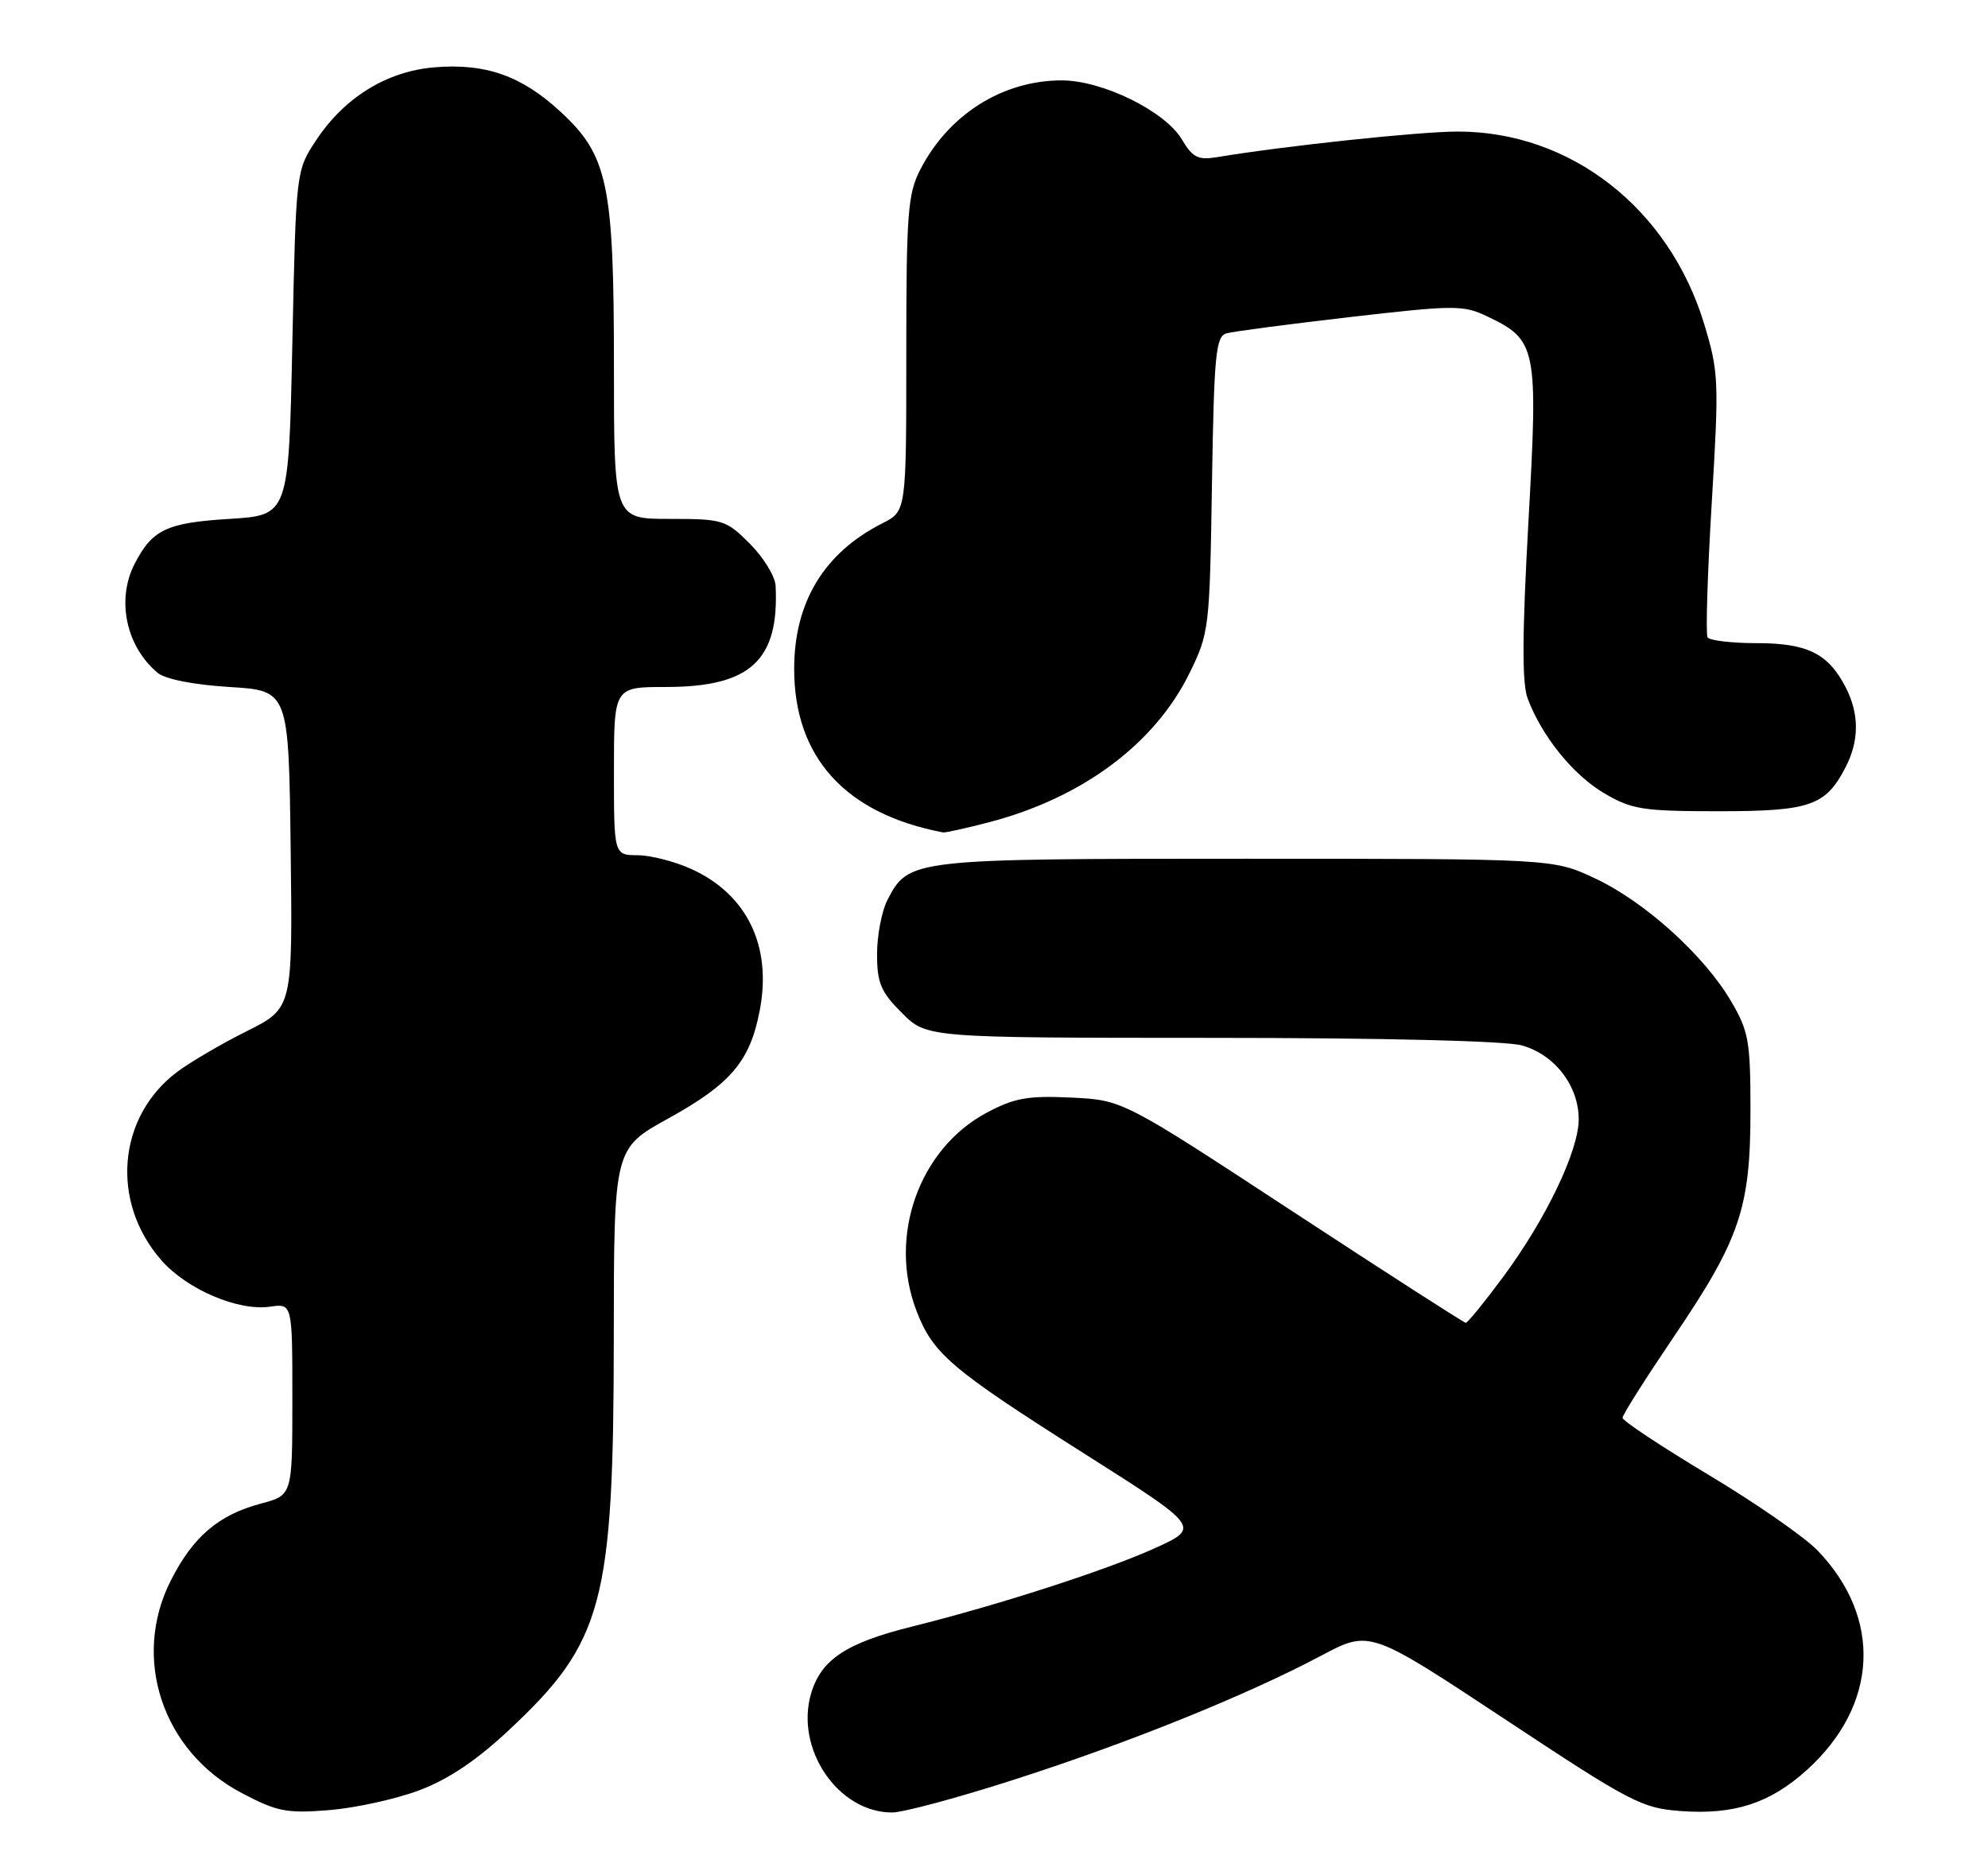 <?xml version="1.0" encoding="UTF-8" standalone="no"?>
<!DOCTYPE svg PUBLIC "-//W3C//DTD SVG 1.1//EN" "http://www.w3.org/Graphics/SVG/1.1/DTD/svg11.dtd" >
<svg xmlns="http://www.w3.org/2000/svg" xmlns:xlink="http://www.w3.org/1999/xlink" version="1.1" viewBox="0 0 272 256">
 <g >
 <path fill="currentColor"
d=" M 57.32 244.98 C 61.31 243.49 65.17 240.90 69.62 236.74 C 82.56 224.64 83.96 219.38 83.98 182.82 C 84.00 157.14 84.00 157.14 91.47 153.02 C 100.02 148.29 102.63 145.20 103.96 138.20 C 105.63 129.42 102.19 122.35 94.58 118.90 C 92.34 117.88 89.04 117.03 87.25 117.02 C 84.00 117.00 84.00 117.00 84.00 105.50 C 84.00 94.00 84.00 94.00 91.10 94.00 C 102.68 94.00 106.62 90.37 106.12 80.15 C 106.05 78.86 104.47 76.27 102.60 74.40 C 99.33 71.13 98.91 71.00 91.60 71.00 C 84.00 71.00 84.00 71.00 84.00 50.18 C 84.00 25.16 83.18 21.27 76.66 15.26 C 71.35 10.36 66.43 8.63 59.45 9.21 C 52.93 9.75 47.15 13.31 43.26 19.18 C 40.50 23.35 40.50 23.35 40.00 46.92 C 39.50 70.50 39.50 70.50 31.40 71.00 C 22.80 71.53 20.85 72.45 18.43 77.13 C 15.89 82.04 17.24 88.46 21.58 92.07 C 22.61 92.93 26.52 93.70 31.40 94.00 C 39.50 94.50 39.50 94.50 39.77 116.23 C 40.04 137.95 40.04 137.95 33.77 141.09 C 30.32 142.81 26.04 145.32 24.25 146.66 C 16.06 152.81 15.08 164.47 22.09 172.45 C 25.59 176.44 32.61 179.43 36.96 178.79 C 40.00 178.35 40.00 178.35 40.00 191.47 C 40.00 204.59 40.00 204.59 35.71 205.73 C 29.88 207.29 26.41 210.25 23.36 216.28 C 17.99 226.88 22.22 239.61 33.02 245.31 C 37.91 247.89 39.20 248.14 45.00 247.68 C 48.58 247.39 54.12 246.18 57.32 244.98 Z  M 138.90 243.46 C 154.54 238.43 170.62 231.93 180.75 226.55 C 187.41 223.01 187.41 223.01 205.85 235.20 C 223.19 246.67 224.63 247.42 230.04 247.81 C 237.28 248.33 242.19 246.73 247.20 242.20 C 256.98 233.36 257.58 221.42 248.70 212.17 C 246.94 210.33 240.21 205.66 233.75 201.79 C 227.29 197.91 222.00 194.41 222.00 194.00 C 222.00 193.58 225.14 188.63 228.97 182.97 C 238.05 169.58 239.50 165.33 239.50 152.00 C 239.50 142.43 239.26 141.10 236.83 136.97 C 233.14 130.69 225.03 123.37 218.22 120.18 C 212.50 117.50 212.50 117.50 170.41 117.50 C 124.56 117.50 124.33 117.53 121.41 123.16 C 120.64 124.67 120.00 127.99 120.00 130.55 C 120.00 134.50 120.51 135.71 123.40 138.60 C 126.80 142.00 126.80 142.00 165.65 142.01 C 189.21 142.01 205.96 142.42 208.21 143.04 C 212.71 144.29 216.00 148.56 216.00 153.15 C 216.00 157.47 211.51 166.83 205.64 174.75 C 203.09 178.19 200.80 181.00 200.55 181.00 C 200.31 181.00 189.65 174.14 176.86 165.76 C 153.62 150.52 153.62 150.52 146.56 150.18 C 140.62 149.90 138.79 150.23 135.00 152.25 C 125.74 157.19 121.49 169.15 125.38 179.32 C 127.64 185.24 130.05 187.29 148.39 198.92 C 164.29 209.00 164.29 209.00 157.89 211.89 C 151.27 214.88 136.41 219.67 124.86 222.54 C 115.79 224.79 112.36 227.06 110.98 231.70 C 108.74 239.28 114.66 248.00 122.05 248.00 C 123.57 248.00 131.15 245.96 138.90 243.46 Z  M 135.31 112.51 C 148.04 109.19 157.98 101.81 162.73 92.14 C 165.44 86.63 165.51 86.04 165.82 66.29 C 166.11 48.41 166.34 46.03 167.82 45.61 C 168.75 45.35 176.36 44.35 184.74 43.38 C 198.94 41.74 200.21 41.73 203.44 43.27 C 210.28 46.53 210.46 47.43 209.12 71.40 C 208.26 86.86 208.23 93.48 209.02 95.59 C 210.96 100.75 215.26 106.07 219.52 108.56 C 223.27 110.76 224.80 111.00 235.12 111.00 C 247.66 111.00 249.78 110.27 252.51 104.99 C 254.40 101.32 254.40 97.68 252.51 94.01 C 250.13 89.41 247.27 88.00 240.34 88.00 C 236.92 88.00 233.90 87.64 233.63 87.21 C 233.36 86.77 233.62 78.50 234.20 68.83 C 235.21 52.13 235.16 50.89 233.16 44.31 C 228.36 28.51 214.91 18.00 199.47 18.00 C 194.24 18.00 175.85 19.95 166.47 21.51 C 163.92 21.93 163.16 21.54 161.71 19.09 C 159.43 15.22 150.85 11.00 145.27 11.00 C 137.18 11.00 129.79 15.66 125.91 23.21 C 124.20 26.52 124.00 29.23 124.00 48.43 C 124.00 69.95 124.00 69.95 120.75 71.59 C 112.77 75.62 108.66 82.39 108.66 91.50 C 108.65 103.64 115.68 111.36 129.04 113.90 C 129.34 113.95 132.16 113.33 135.31 112.51 Z "/>
</g>
</svg>